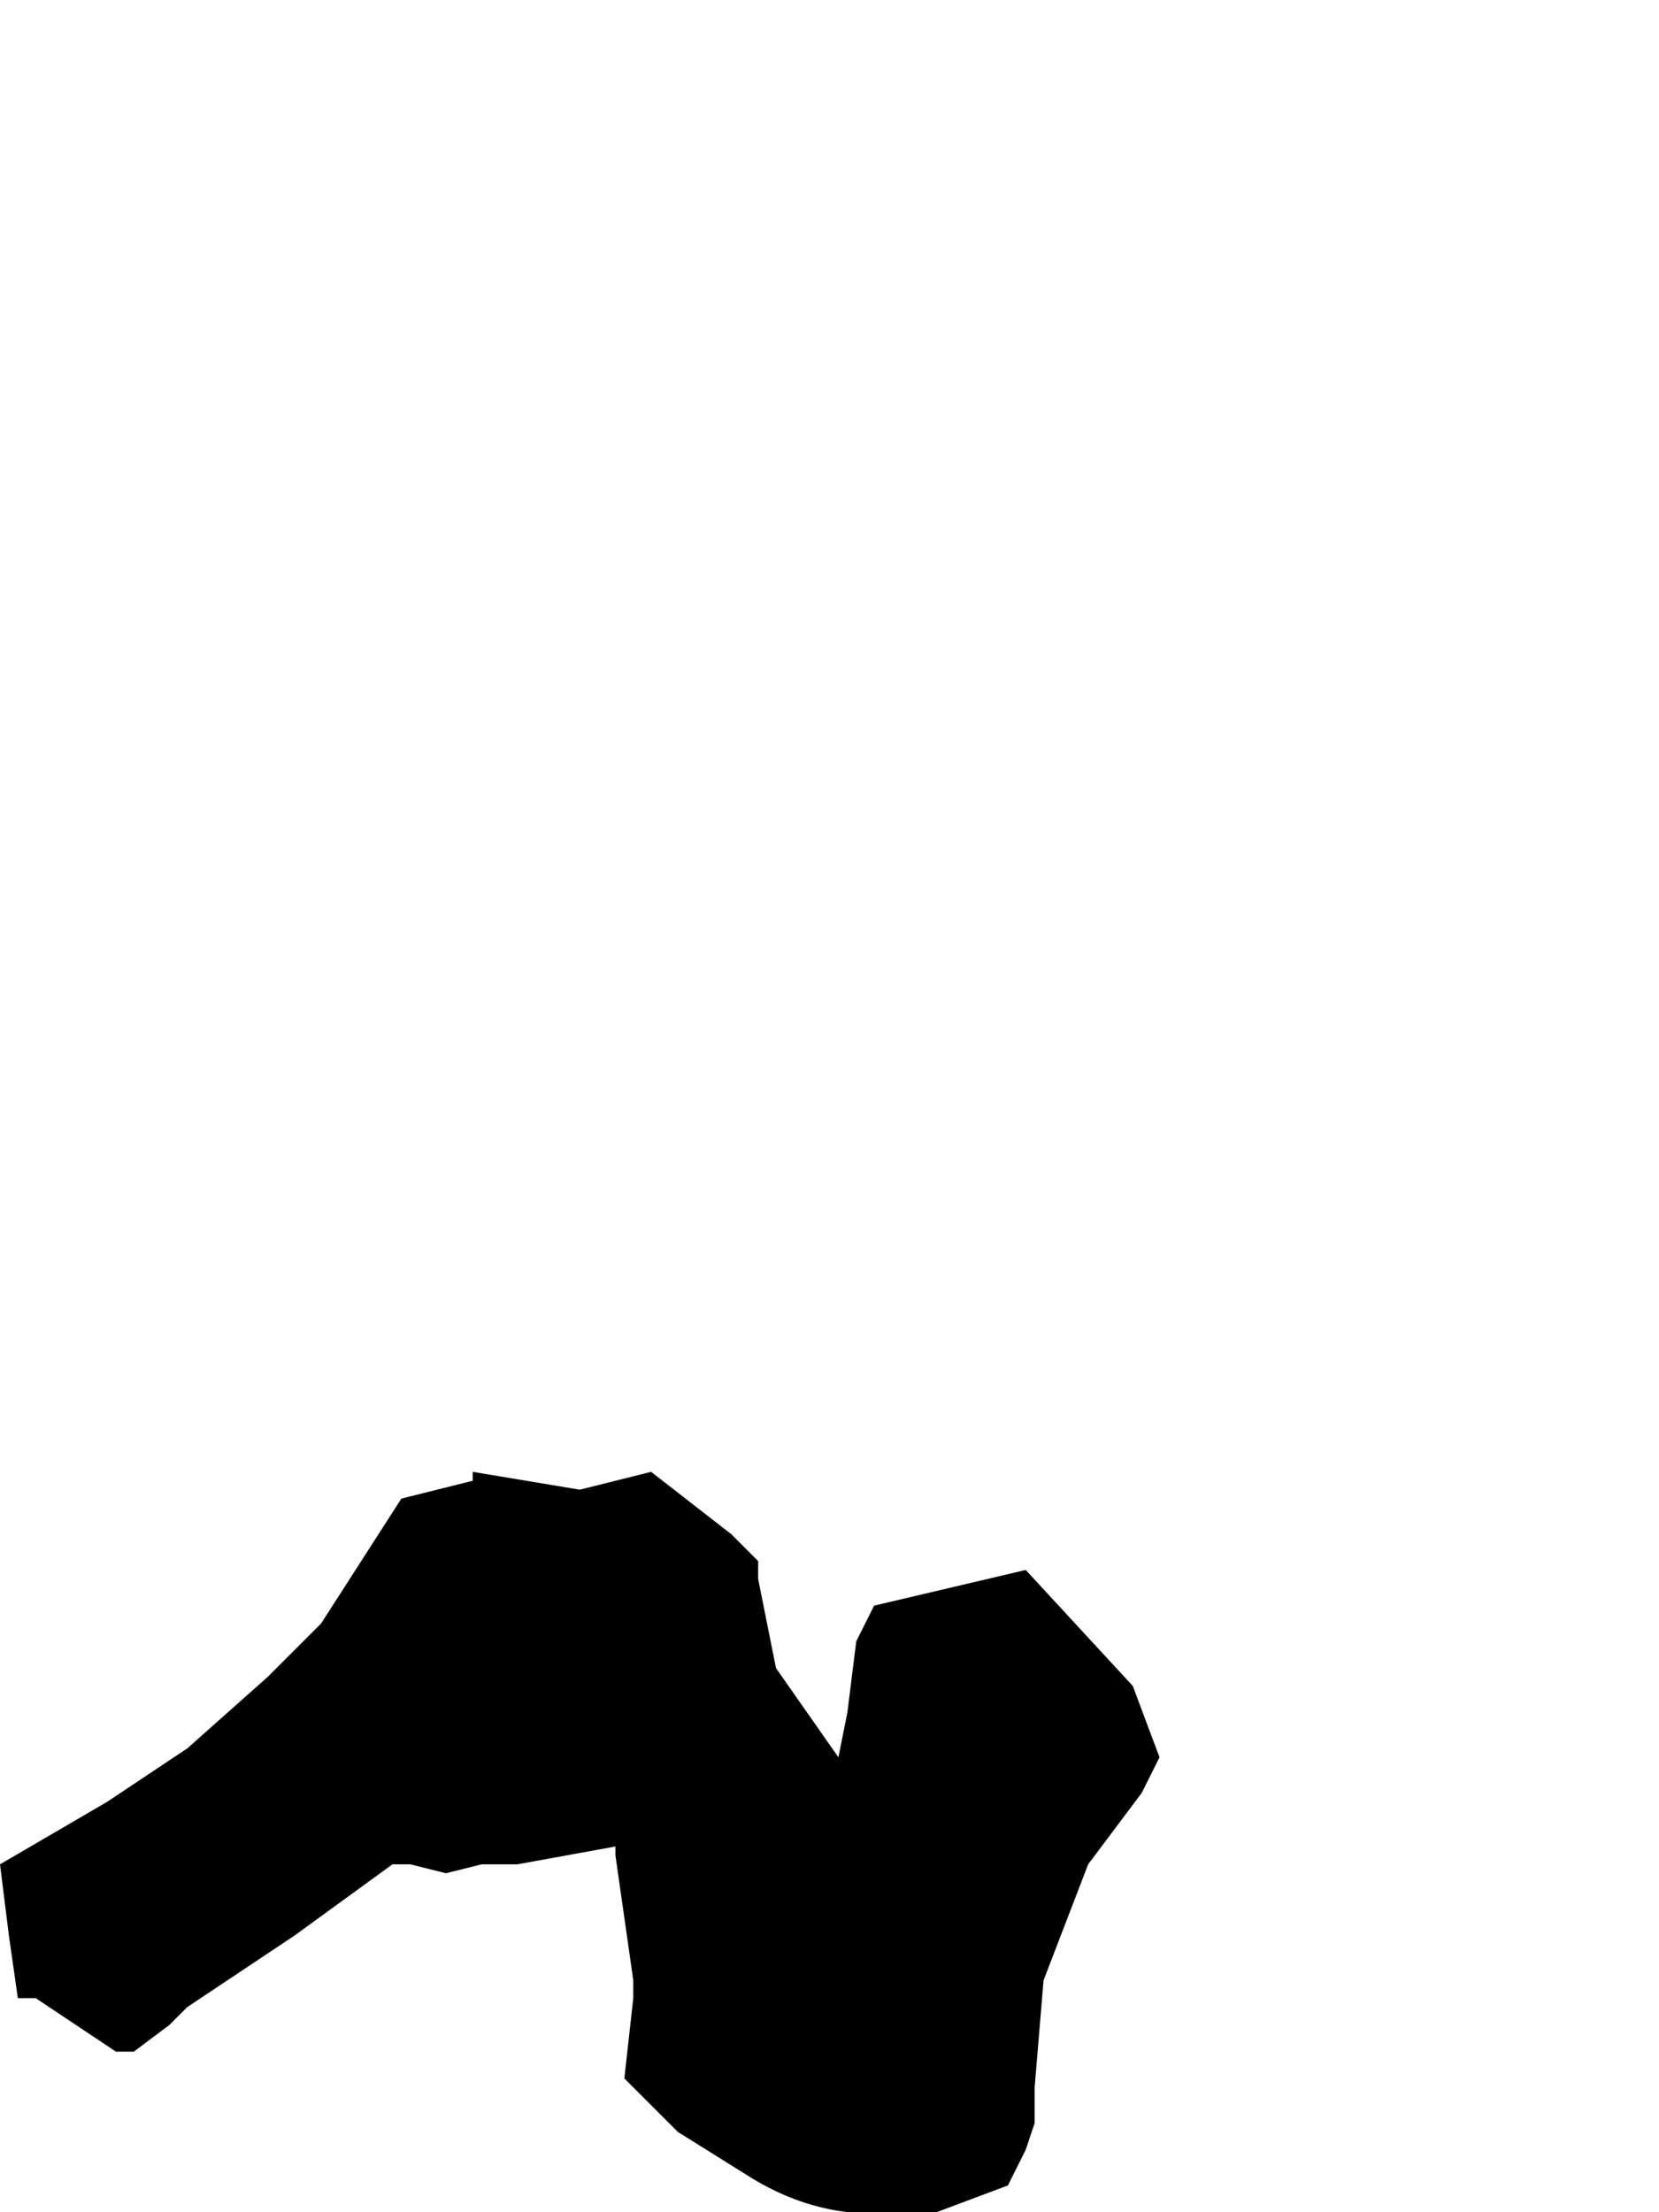 <?xml version="1.0" encoding="UTF-8" standalone="no"?>
<svg xmlns:xlink="http://www.w3.org/1999/xlink" height="12.4px" width="9.3px" xmlns="http://www.w3.org/2000/svg">
  <g transform="matrix(1.0, 0.0, 0.0, 1.0, 1.65, 31.65)">
    <path d="M-1.65 -21.2 L-1.65 -21.2 -1.6 -20.8 -1.55 -20.45 -1.45 -20.45 -1.0 -20.15 -0.9 -20.15 -0.7 -20.3 -0.6 -20.4 -0.3 -20.6 0.0 -20.8 0.55 -21.2 0.65 -21.2 0.85 -21.15 1.05 -21.2 1.25 -21.2 1.8 -21.3 1.8 -21.25 Q1.85 -20.9 1.9 -20.55 L1.9 -20.45 1.85 -20.0 1.85 -20.0 2.15 -19.7 2.55 -19.45 Q2.95 -19.2 3.4 -19.25 L3.6 -19.25 4.0 -19.4 4.1 -19.6 4.15 -19.75 4.15 -19.85 4.15 -19.95 4.2 -20.55 4.45 -21.2 4.75 -21.6 4.85 -21.8 4.85 -21.8 4.7 -22.2 4.1 -22.85 3.25 -22.65 3.15 -22.45 3.15 -22.45 3.1 -22.05 3.1 -22.05 3.05 -21.8 2.7 -22.3 2.6 -22.8 2.6 -22.9 2.45 -23.05 2.0 -23.4 1.6 -23.3 1.0 -23.4 1.0 -23.35 0.6 -23.25 0.6 -23.25 0.6 -23.25 0.15 -22.55 -0.15 -22.25 -0.6 -21.85 -1.05 -21.55 -1.65 -21.2" fill="#000000" fill-rule="evenodd" stroke="none">
      <animate attributeName="fill" dur="2s" repeatCount="indefinite" values="#000000;#000001"/>
      <animate attributeName="fill-opacity" dur="2s" repeatCount="indefinite" values="1.0;1.0"/>
      <animate attributeName="d" dur="2s" repeatCount="indefinite" values="M-1.65 -21.2 L-1.65 -21.2 -1.6 -20.8 -1.55 -20.45 -1.45 -20.45 -1.0 -20.15 -0.9 -20.15 -0.7 -20.3 -0.6 -20.4 -0.3 -20.6 0.0 -20.8 0.55 -21.2 0.65 -21.2 0.85 -21.15 1.05 -21.2 1.25 -21.2 1.8 -21.3 1.8 -21.25 Q1.85 -20.9 1.9 -20.55 L1.9 -20.45 1.85 -20.0 1.85 -20.0 2.15 -19.7 2.55 -19.45 Q2.95 -19.2 3.4 -19.25 L3.6 -19.25 4.0 -19.4 4.1 -19.6 4.15 -19.75 4.15 -19.85 4.15 -19.95 4.2 -20.55 4.45 -21.2 4.75 -21.6 4.85 -21.8 4.85 -21.8 4.7 -22.2 4.1 -22.85 3.25 -22.65 3.15 -22.45 3.15 -22.45 3.1 -22.05 3.1 -22.05 3.05 -21.8 2.7 -22.3 2.6 -22.8 2.6 -22.9 2.45 -23.05 2.0 -23.4 1.6 -23.3 1.0 -23.4 1.0 -23.35 0.6 -23.25 0.6 -23.25 0.6 -23.25 0.15 -22.55 -0.15 -22.25 -0.6 -21.85 -1.05 -21.55 -1.65 -21.2;M2.2 -30.1 L2.2 -30.0 2.15 -29.6 2.2 -29.2 2.2 -29.2 2.75 -28.9 2.75 -28.9 3.0 -28.95 3.1 -29.0 3.25 -29.15 3.35 -29.3 4.1 -29.45 4.1 -29.45 4.1 -29.25 4.1 -28.9 4.1 -28.55 4.2 -27.95 4.2 -27.95 Q4.5 -27.55 5.0 -27.65 L5.0 -27.65 5.3 -27.8 5.3 -27.8 5.6 -28.15 5.6 -28.5 Q5.7 -29.0 5.75 -29.45 L5.85 -29.3 6.15 -28.95 6.35 -28.75 6.35 -28.55 6.35 -28.4 6.35 -28.2 6.45 -27.45 7.0 -27.15 7.35 -27.3 7.5 -27.4 7.5 -27.4 7.6 -27.7 7.65 -28.5 7.6 -29.4 7.6 -29.65 7.6 -29.65 7.35 -30.0 7.35 -30.0 7.15 -30.3 6.5 -30.75 6.0 -30.9 6.0 -30.9 5.8 -30.85 5.2 -30.8 4.8 -30.8 4.2 -30.85 4.1 -30.85 3.6 -30.95 3.6 -31.0 3.6 -31.1 3.0 -31.65 2.75 -31.55 2.35 -31.25 2.3 -30.7 2.2 -30.1"/>
    </path>
    <path d="M-1.65 -21.2 L-1.05 -21.55 -0.6 -21.85 -0.15 -22.25 0.15 -22.55 0.6 -23.25 0.6 -23.25 0.6 -23.25 1.0 -23.35 1.0 -23.4 1.6 -23.3 2.0 -23.4 2.45 -23.05 2.6 -22.9 2.6 -22.8 2.7 -22.3 3.05 -21.8 3.1 -22.05 3.1 -22.05 3.15 -22.45 3.15 -22.45 3.25 -22.65 4.1 -22.85 4.7 -22.2 4.85 -21.8 4.85 -21.8 4.75 -21.6 4.45 -21.2 4.2 -20.55 4.15 -19.95 4.15 -19.85 4.15 -19.75 4.1 -19.6 4.0 -19.4 3.6 -19.25 3.4 -19.25 Q2.95 -19.2 2.55 -19.45 L2.15 -19.7 1.85 -20.0 1.85 -20.0 1.9 -20.45 1.9 -20.55 Q1.85 -20.9 1.8 -21.25 L1.8 -21.3 1.25 -21.2 1.05 -21.2 0.85 -21.15 0.65 -21.2 0.55 -21.2 0.0 -20.8 -0.3 -20.6 -0.6 -20.4 -0.7 -20.3 -0.9 -20.15 -1.0 -20.15 -1.45 -20.45 -1.55 -20.45 -1.6 -20.8 -1.65 -21.2 -1.65 -21.2" fill="none" stroke="#000000" stroke-linecap="round" stroke-linejoin="round" stroke-opacity="0.0" stroke-width="1.0">
      <animate attributeName="stroke" dur="2s" repeatCount="indefinite" values="#000000;#000001"/>
      <animate attributeName="stroke-width" dur="2s" repeatCount="indefinite" values="0.0;0.0"/>
      <animate attributeName="fill-opacity" dur="2s" repeatCount="indefinite" values="0.0;0.0"/>
      <animate attributeName="d" dur="2s" repeatCount="indefinite" values="M-1.65 -21.2 L-1.05 -21.55 -0.6 -21.85 -0.15 -22.25 0.15 -22.55 0.6 -23.25 0.6 -23.25 0.6 -23.25 1.0 -23.35 1.0 -23.4 1.6 -23.3 2.0 -23.4 2.45 -23.05 2.6 -22.9 2.6 -22.8 2.7 -22.3 3.05 -21.8 3.1 -22.05 3.1 -22.05 3.15 -22.45 3.15 -22.45 3.25 -22.65 4.1 -22.85 4.7 -22.2 4.85 -21.8 4.85 -21.8 4.75 -21.6 4.45 -21.2 4.2 -20.55 4.15 -19.95 4.15 -19.85 4.15 -19.75 4.1 -19.6 4.0 -19.4 3.6 -19.25 3.4 -19.25 Q2.95 -19.2 2.55 -19.45 L2.15 -19.7 1.85 -20.0 1.85 -20.0 1.9 -20.45 1.9 -20.55 Q1.85 -20.9 1.8 -21.25 L1.8 -21.3 1.25 -21.2 1.05 -21.2 0.85 -21.15 0.65 -21.2 0.55 -21.2 0.0 -20.8 -0.3 -20.6 -0.6 -20.4 -0.7 -20.3 -0.9 -20.15 -1.0 -20.15 -1.45 -20.45 -1.55 -20.45 -1.6 -20.8 -1.65 -21.2 -1.65 -21.2;M2.2 -30.1 L2.3 -30.7 2.35 -31.25 2.75 -31.55 3.0 -31.65 3.6 -31.1 3.6 -31.0 3.6 -30.95 4.1 -30.85 4.2 -30.85 4.8 -30.8 5.2 -30.8 5.8 -30.85 6.0 -30.9 6.0 -30.9 6.5 -30.75 7.15 -30.3 7.35 -30.0 7.35 -30.0 7.6 -29.65 7.6 -29.65 7.6 -29.4 7.65 -28.5 7.6 -27.7 7.5 -27.4 7.5 -27.4 7.35 -27.3 7.0 -27.15 6.45 -27.45 6.35 -28.2 6.35 -28.4 6.35 -28.55 6.35 -28.75 6.15 -28.95 5.85 -29.3 5.75 -29.45 Q5.7 -29.0 5.6 -28.5 L5.6 -28.15 5.3 -27.8 5.3 -27.8 5.0 -27.65 5.0 -27.65 Q4.5 -27.55 4.2 -27.95 L4.2 -27.95 4.1 -28.55 4.1 -28.9 4.1 -29.25 4.1 -29.45 4.1 -29.45 3.35 -29.3 3.25 -29.15 3.1 -29.0 3.0 -28.95 2.75 -28.9 2.75 -28.9 2.2 -29.2 2.2 -29.2 2.15 -29.6 2.2 -30.0 2.2 -30.1"/>
    </path>
  </g>
</svg>
